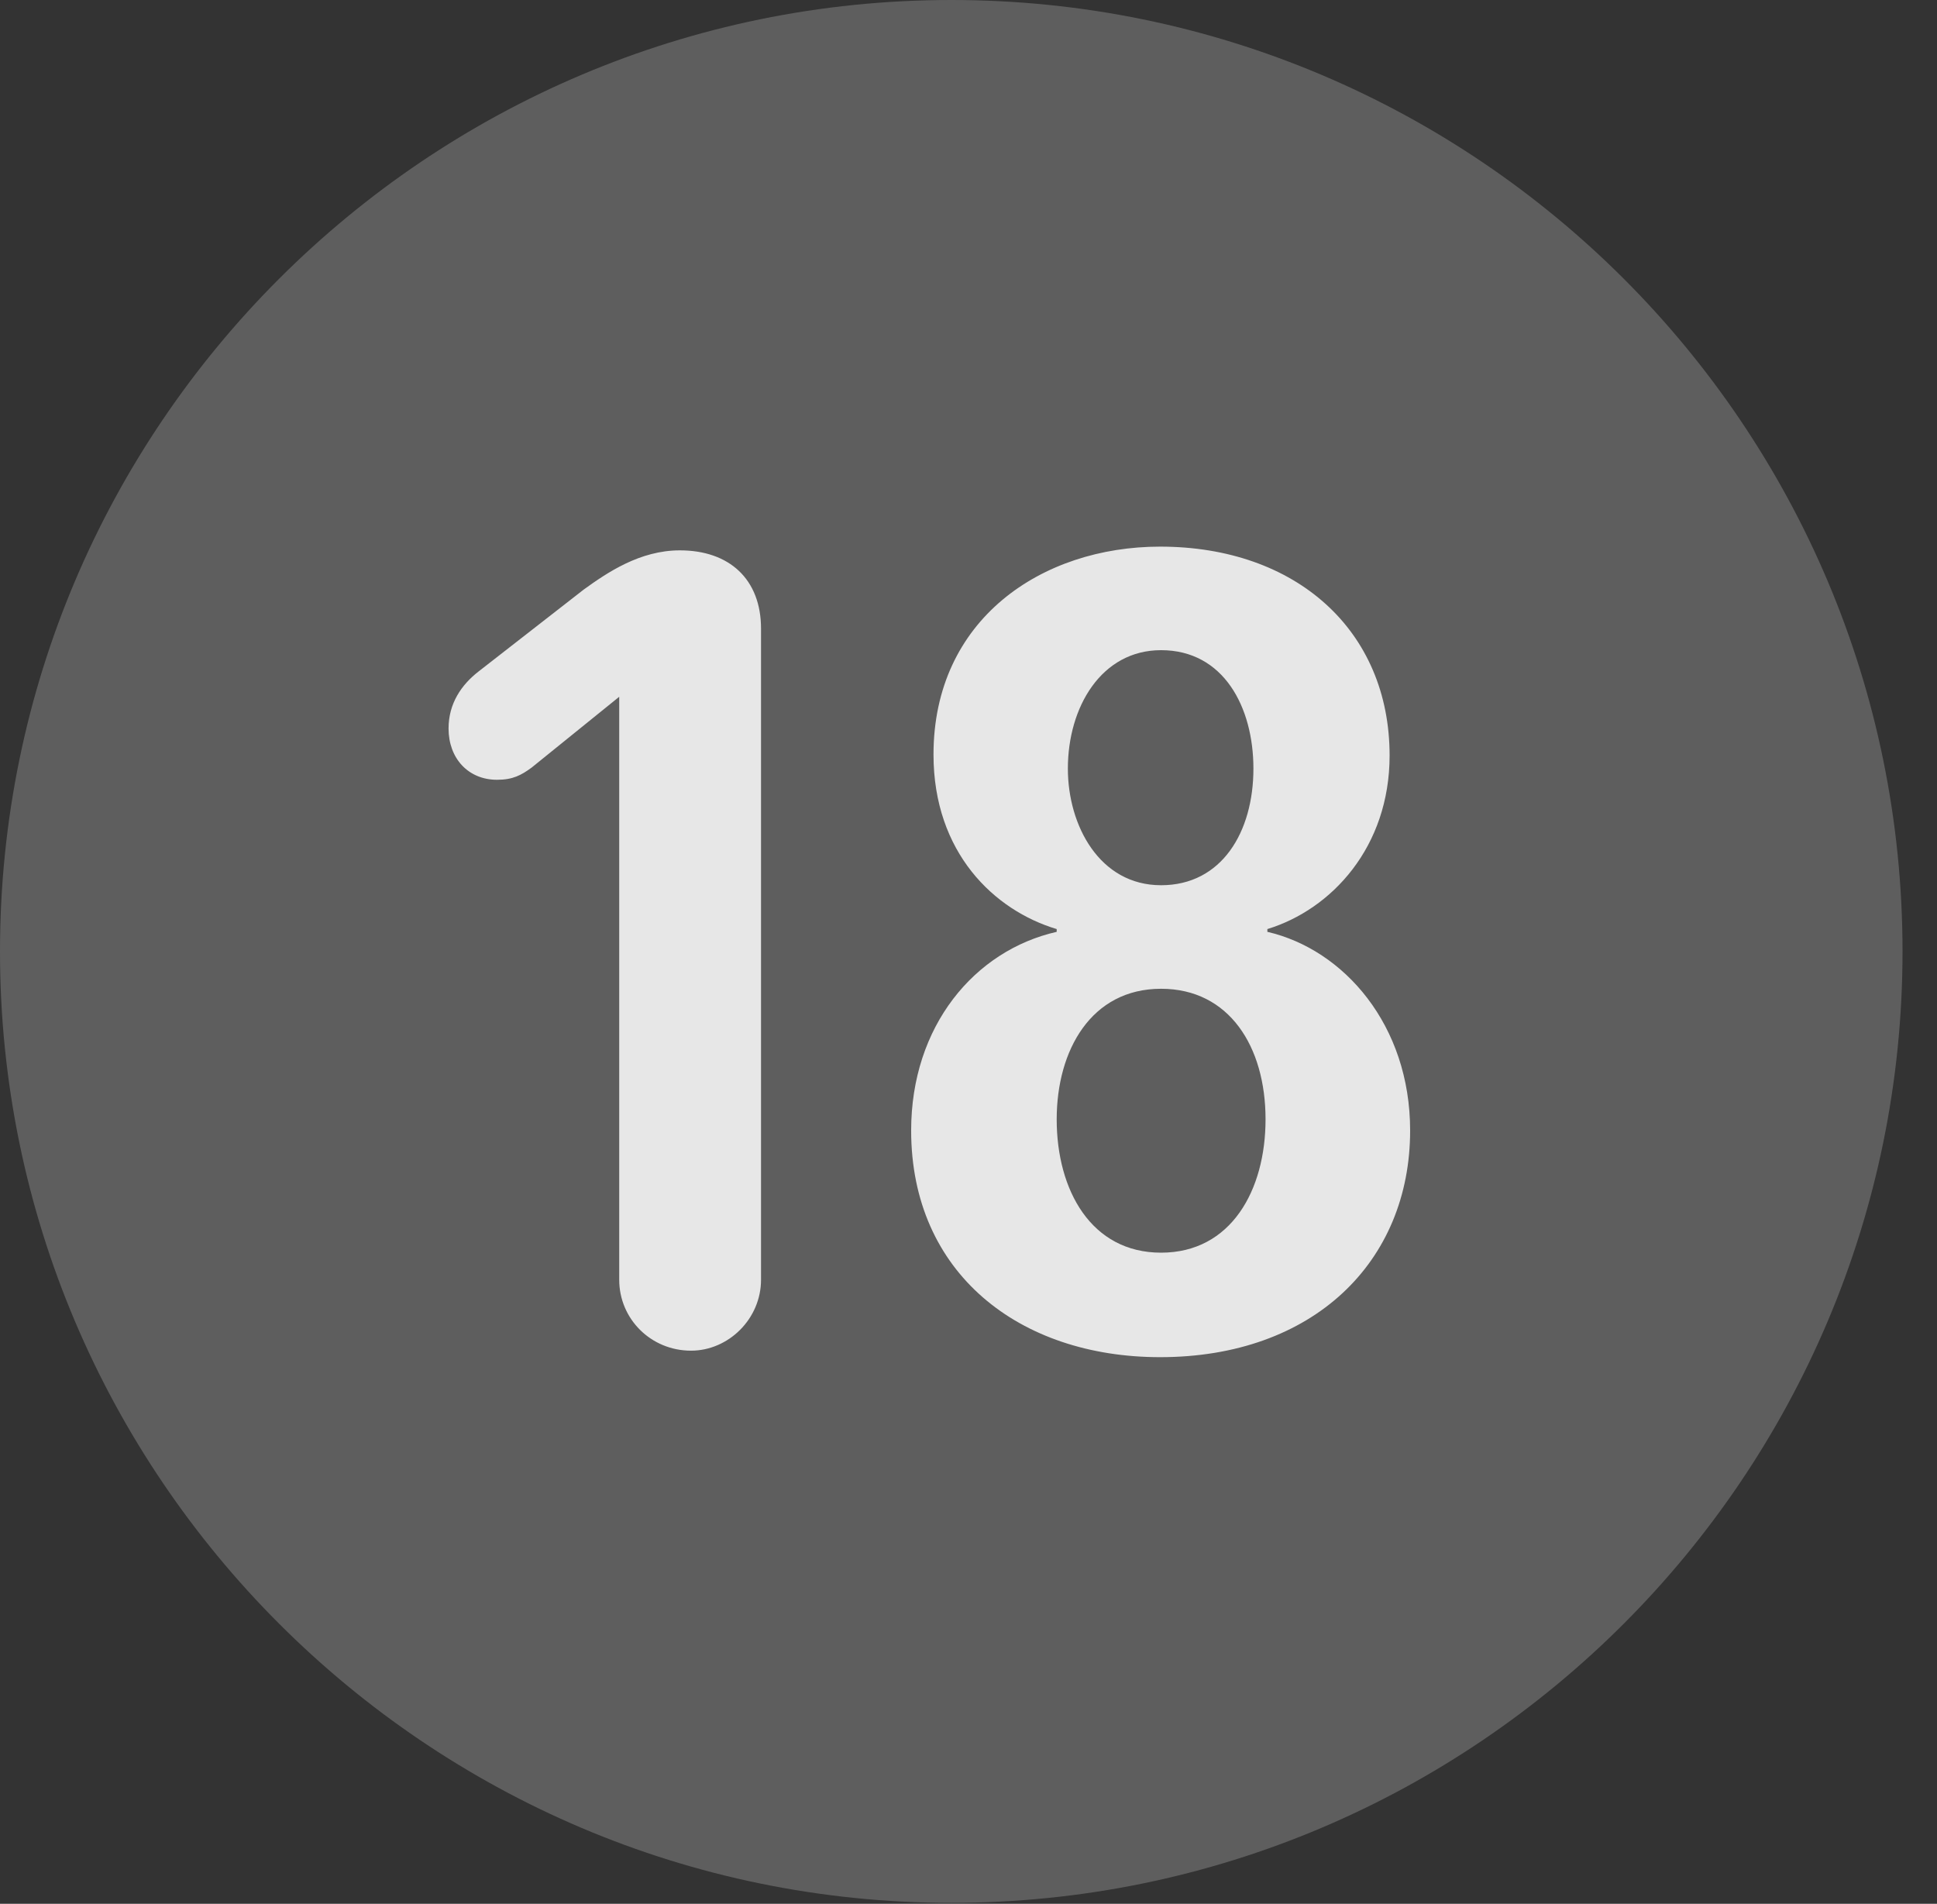 <?xml version="1.0" encoding="UTF-8"?>
<!--Generator: Apple Native CoreSVG 341-->
<!DOCTYPE svg
PUBLIC "-//W3C//DTD SVG 1.1//EN"
       "http://www.w3.org/Graphics/SVG/1.1/DTD/svg11.dtd">
<svg version="1.1" xmlns="http://www.w3.org/2000/svg" xmlns:xlink="http://www.w3.org/1999/xlink" viewBox="0 0 20.283 19.932">
 <rect x="0" y="0" width="20.283" height="19.932" fill="#333333" stroke="none"/>
 <g>
  <rect height="19.932" opacity="0" width="20.283" x="0" y="0"/>
  <path d="M9.961 19.922C15.459 19.922 19.922 15.449 19.922 9.961C19.922 4.463 15.459 0 9.961 0C4.473 0 0 4.463 0 9.961C0 15.449 4.473 19.922 9.961 19.922Z" fill="white" fill-opacity="0.212"/>
  <path d="M7.236 14.141C6.816 14.141 6.484 13.809 6.484 13.398L6.484 7.295L5.566 8.037C5.459 8.115 5.371 8.164 5.205 8.164C4.902 8.164 4.697 7.939 4.697 7.627C4.697 7.363 4.834 7.168 5.01 7.031L6.113 6.172C6.357 5.996 6.699 5.762 7.119 5.762C7.637 5.762 7.969 6.064 7.969 6.582L7.969 13.398C7.969 13.809 7.627 14.141 7.236 14.141ZM12.148 14.209C10.674 14.209 9.541 13.33 9.541 11.836C9.541 10.742 10.205 9.951 11.065 9.756L11.065 9.727C10.41 9.531 9.775 8.926 9.775 7.9C9.775 6.484 10.908 5.723 12.148 5.723C13.574 5.723 14.551 6.602 14.551 7.91C14.551 8.867 13.945 9.521 13.271 9.727L13.271 9.756C14.072 9.941 14.766 10.732 14.766 11.836C14.766 13.213 13.75 14.209 12.148 14.209ZM12.158 9.268C12.793 9.268 13.125 8.711 13.125 8.047C13.125 7.402 12.812 6.807 12.158 6.807C11.533 6.807 11.182 7.402 11.182 8.047C11.182 8.643 11.514 9.268 12.158 9.268ZM12.158 13.115C12.891 13.115 13.252 12.461 13.252 11.719C13.252 10.957 12.871 10.352 12.158 10.352C11.426 10.352 11.065 10.996 11.065 11.719C11.065 12.461 11.426 13.115 12.158 13.115Z" fill="white" fill-opacity="0.85"/>
 </g>
</svg>
